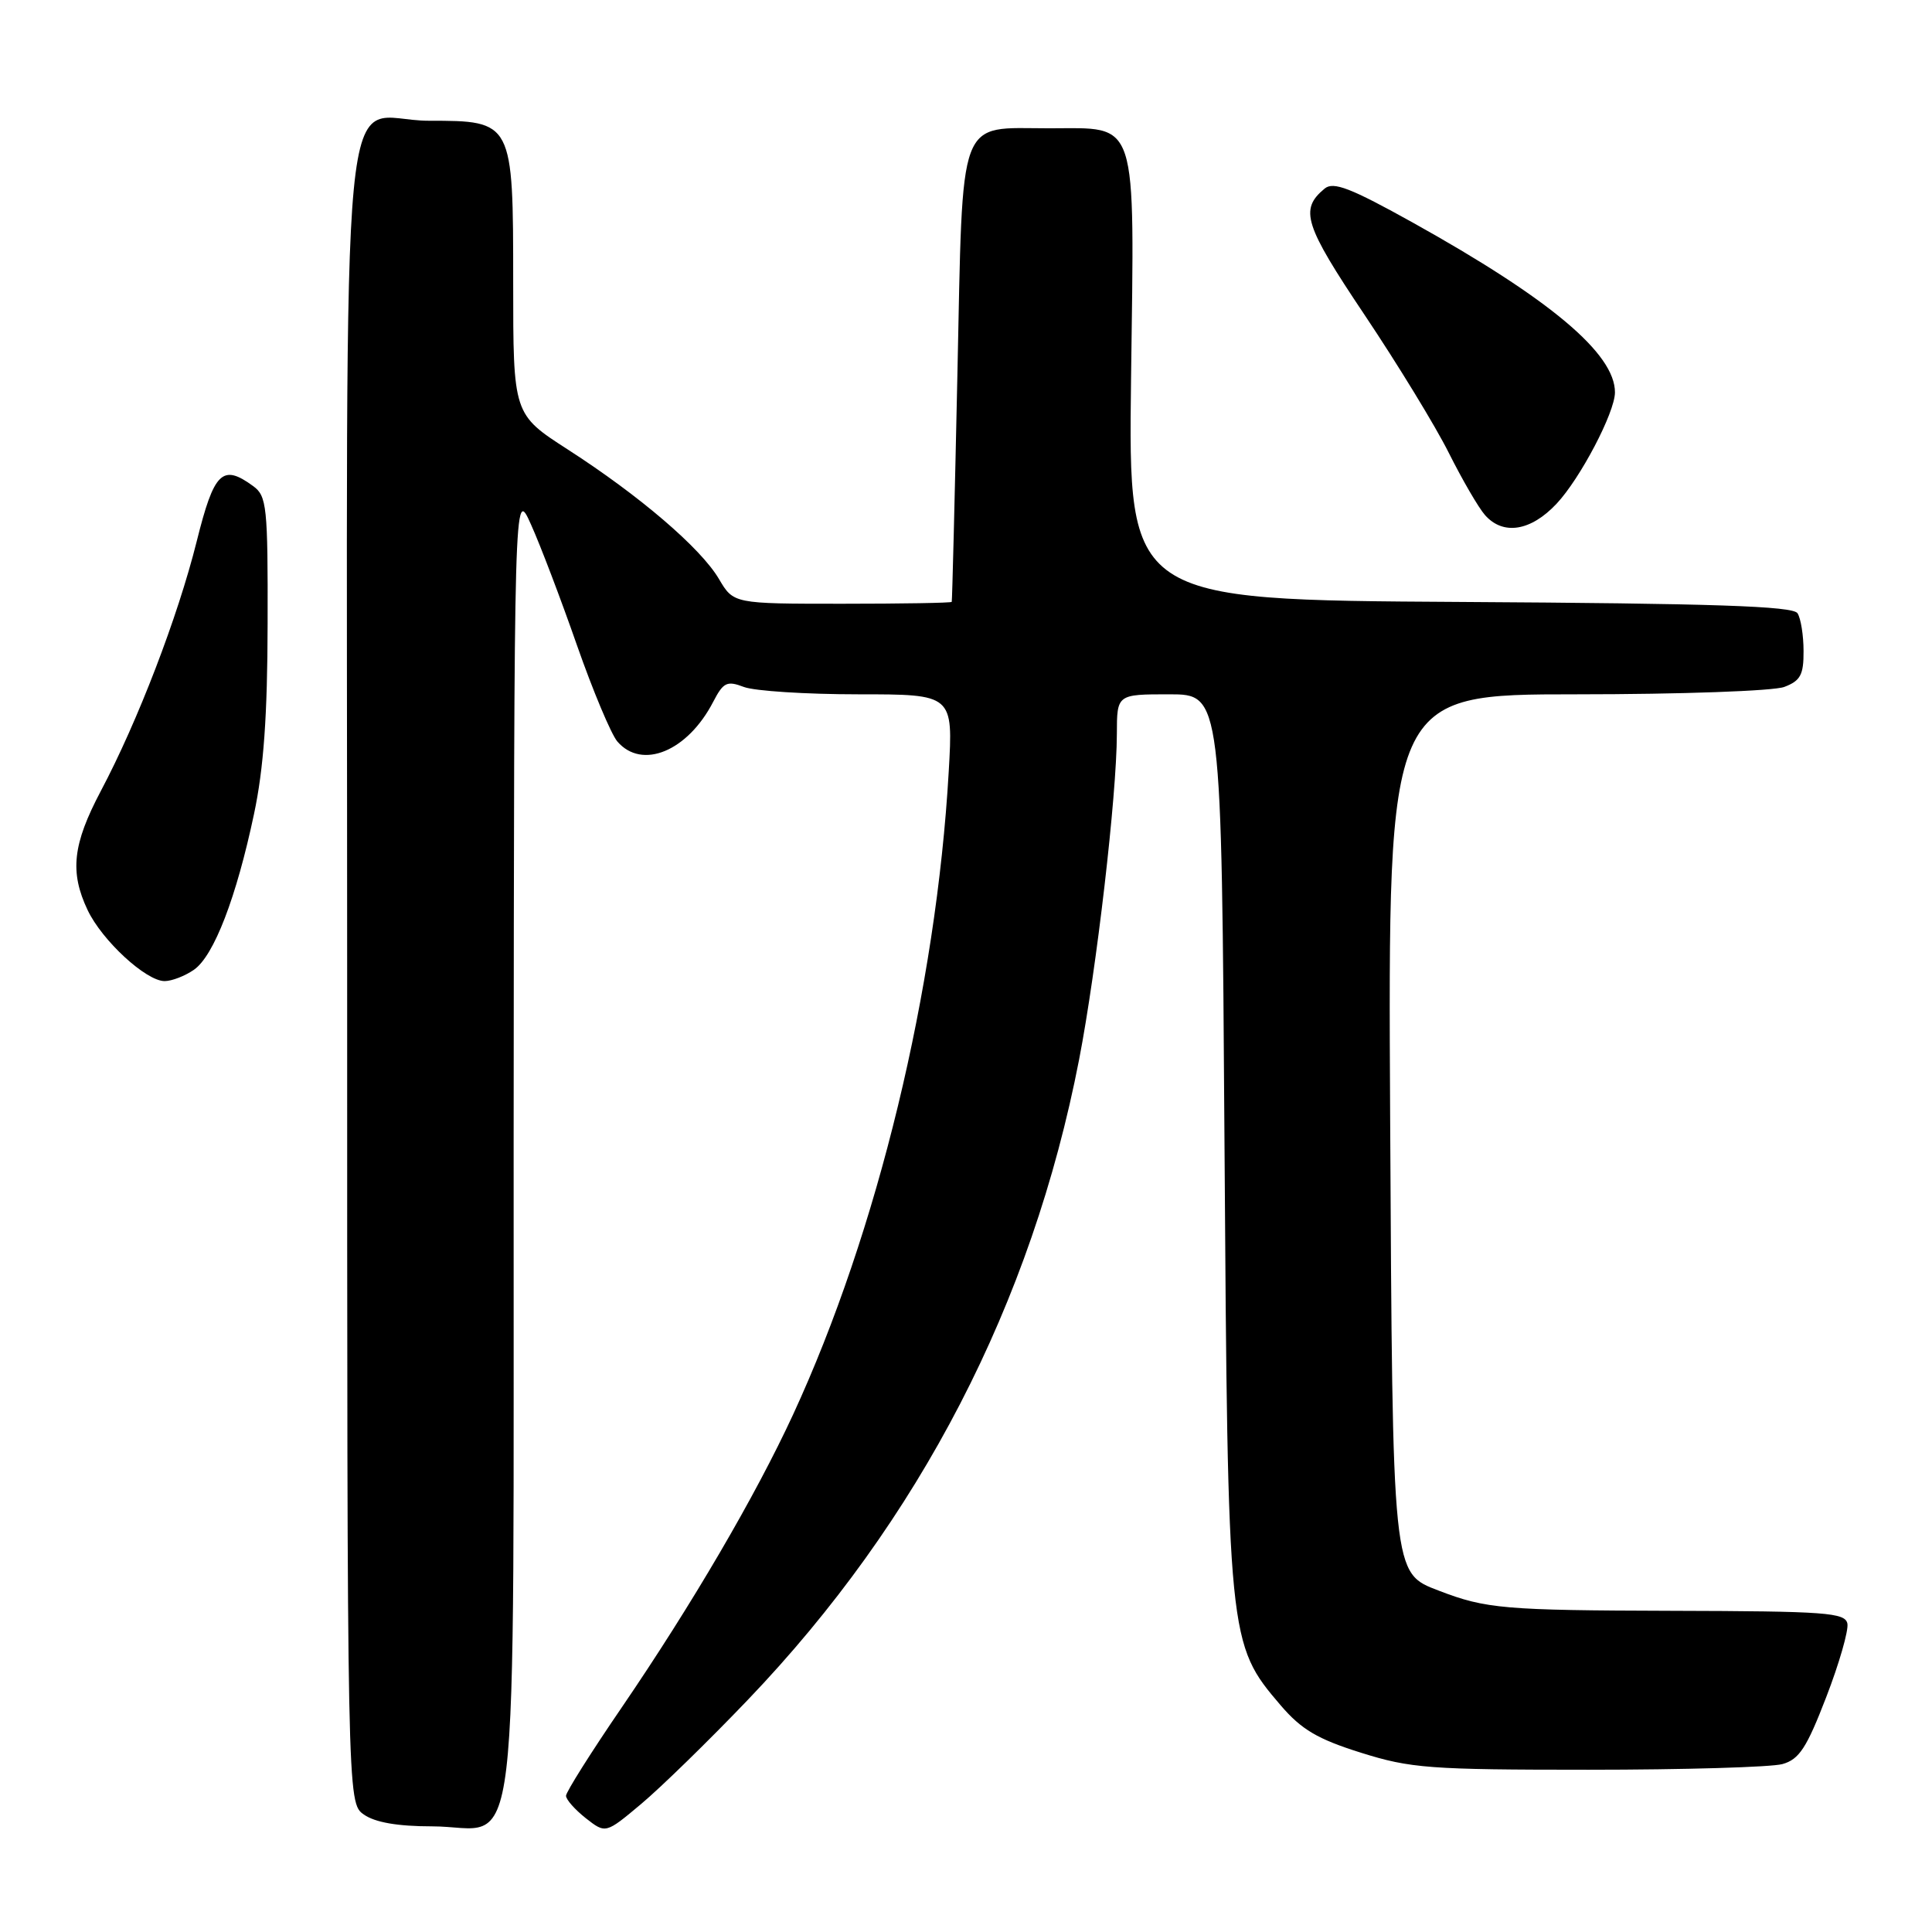 <?xml version="1.0" encoding="UTF-8" standalone="no"?>
<!DOCTYPE svg PUBLIC "-//W3C//DTD SVG 1.1//EN" "http://www.w3.org/Graphics/SVG/1.1/DTD/svg11.dtd" >
<svg xmlns="http://www.w3.org/2000/svg" xmlns:xlink="http://www.w3.org/1999/xlink" version="1.1" viewBox="0 0 256 256">
 <g >
 <path fill="currentColor"
d=" M 99.08 225.25 C 121.85 201.46 136.72 172.70 142.99 140.38 C 145.31 128.38 147.97 105.44 147.99 97.25 C 148.00 92.00 148.00 92.00 154.93 92.00 C 161.86 92.00 161.86 92.00 162.25 151.25 C 162.69 217.42 162.73 217.81 169.70 225.97 C 172.45 229.18 174.59 230.44 180.32 232.24 C 186.90 234.31 189.41 234.50 210.50 234.50 C 223.15 234.50 234.70 234.16 236.18 233.75 C 238.40 233.13 239.39 231.61 241.98 224.89 C 243.70 220.44 244.96 216.05 244.79 215.14 C 244.50 213.68 241.99 213.49 221.49 213.44 C 199.37 213.38 196.89 213.17 190.70 210.79 C 184.45 208.39 184.53 209.14 184.20 147.75 C 183.91 92.00 183.91 92.00 208.89 92.00 C 222.70 92.00 235.02 91.56 236.43 91.02 C 238.57 90.21 239.00 89.41 238.98 86.27 C 238.98 84.20 238.62 81.94 238.18 81.26 C 237.58 80.31 227.08 79.96 193.45 79.76 C 149.50 79.50 149.50 79.50 149.87 50.22 C 150.32 15.15 150.93 17.00 139.04 17.00 C 126.77 17.00 127.61 14.74 126.86 49.67 C 126.51 66.08 126.17 79.61 126.11 79.75 C 126.05 79.89 119.52 80.00 111.60 80.00 C 97.20 80.00 97.20 80.00 95.26 76.71 C 92.85 72.62 84.75 65.69 75.25 59.57 C 68.00 54.90 68.00 54.90 68.00 37.45 C 68.00 16.06 67.97 16.00 56.83 16.00 C 44.72 16.00 46.00 2.64 46.00 129.10 C 46.00 238.89 46.00 238.89 48.22 240.44 C 49.70 241.48 52.71 242.00 57.22 242.00 C 69.16 242.00 67.99 251.76 68.06 151.25 C 68.12 64.50 68.12 64.50 70.36 69.50 C 71.60 72.25 74.34 79.45 76.45 85.50 C 78.57 91.55 80.98 97.29 81.80 98.25 C 85.07 102.05 91.11 99.55 94.50 93.00 C 95.85 90.40 96.32 90.17 98.58 91.03 C 99.98 91.56 106.79 92.00 113.72 92.00 C 126.30 92.00 126.30 92.00 125.71 102.25 C 124.06 131.07 116.28 163.20 105.10 187.41 C 100.08 198.27 91.69 212.61 82.36 226.28 C 78.31 232.20 75.00 237.46 75.00 237.95 C 75.00 238.45 76.18 239.78 77.62 240.92 C 80.25 242.98 80.25 242.98 84.95 239.04 C 87.54 236.87 93.90 230.67 99.08 225.25 Z  M 25.71 128.49 C 28.35 126.64 31.32 118.92 33.66 107.85 C 34.94 101.83 35.44 94.81 35.46 82.67 C 35.50 67.14 35.35 65.73 33.56 64.42 C 29.46 61.42 28.37 62.49 26.06 71.75 C 23.56 81.75 18.25 95.59 13.35 104.83 C 9.63 111.87 9.22 115.55 11.61 120.59 C 13.52 124.62 19.35 130.00 21.81 130.00 C 22.77 130.00 24.52 129.32 25.71 128.49 Z  M 206.25 66.75 C 209.39 63.41 213.98 54.66 213.99 52.00 C 214.01 46.86 205.40 39.63 187.23 29.51 C 178.96 24.91 176.68 24.02 175.52 24.99 C 172.17 27.76 172.81 29.78 180.83 41.75 C 185.19 48.26 190.22 56.49 191.99 60.04 C 193.77 63.59 195.92 67.29 196.77 68.25 C 199.17 70.97 202.83 70.39 206.25 66.75 Z "/>
</g>
</svg>